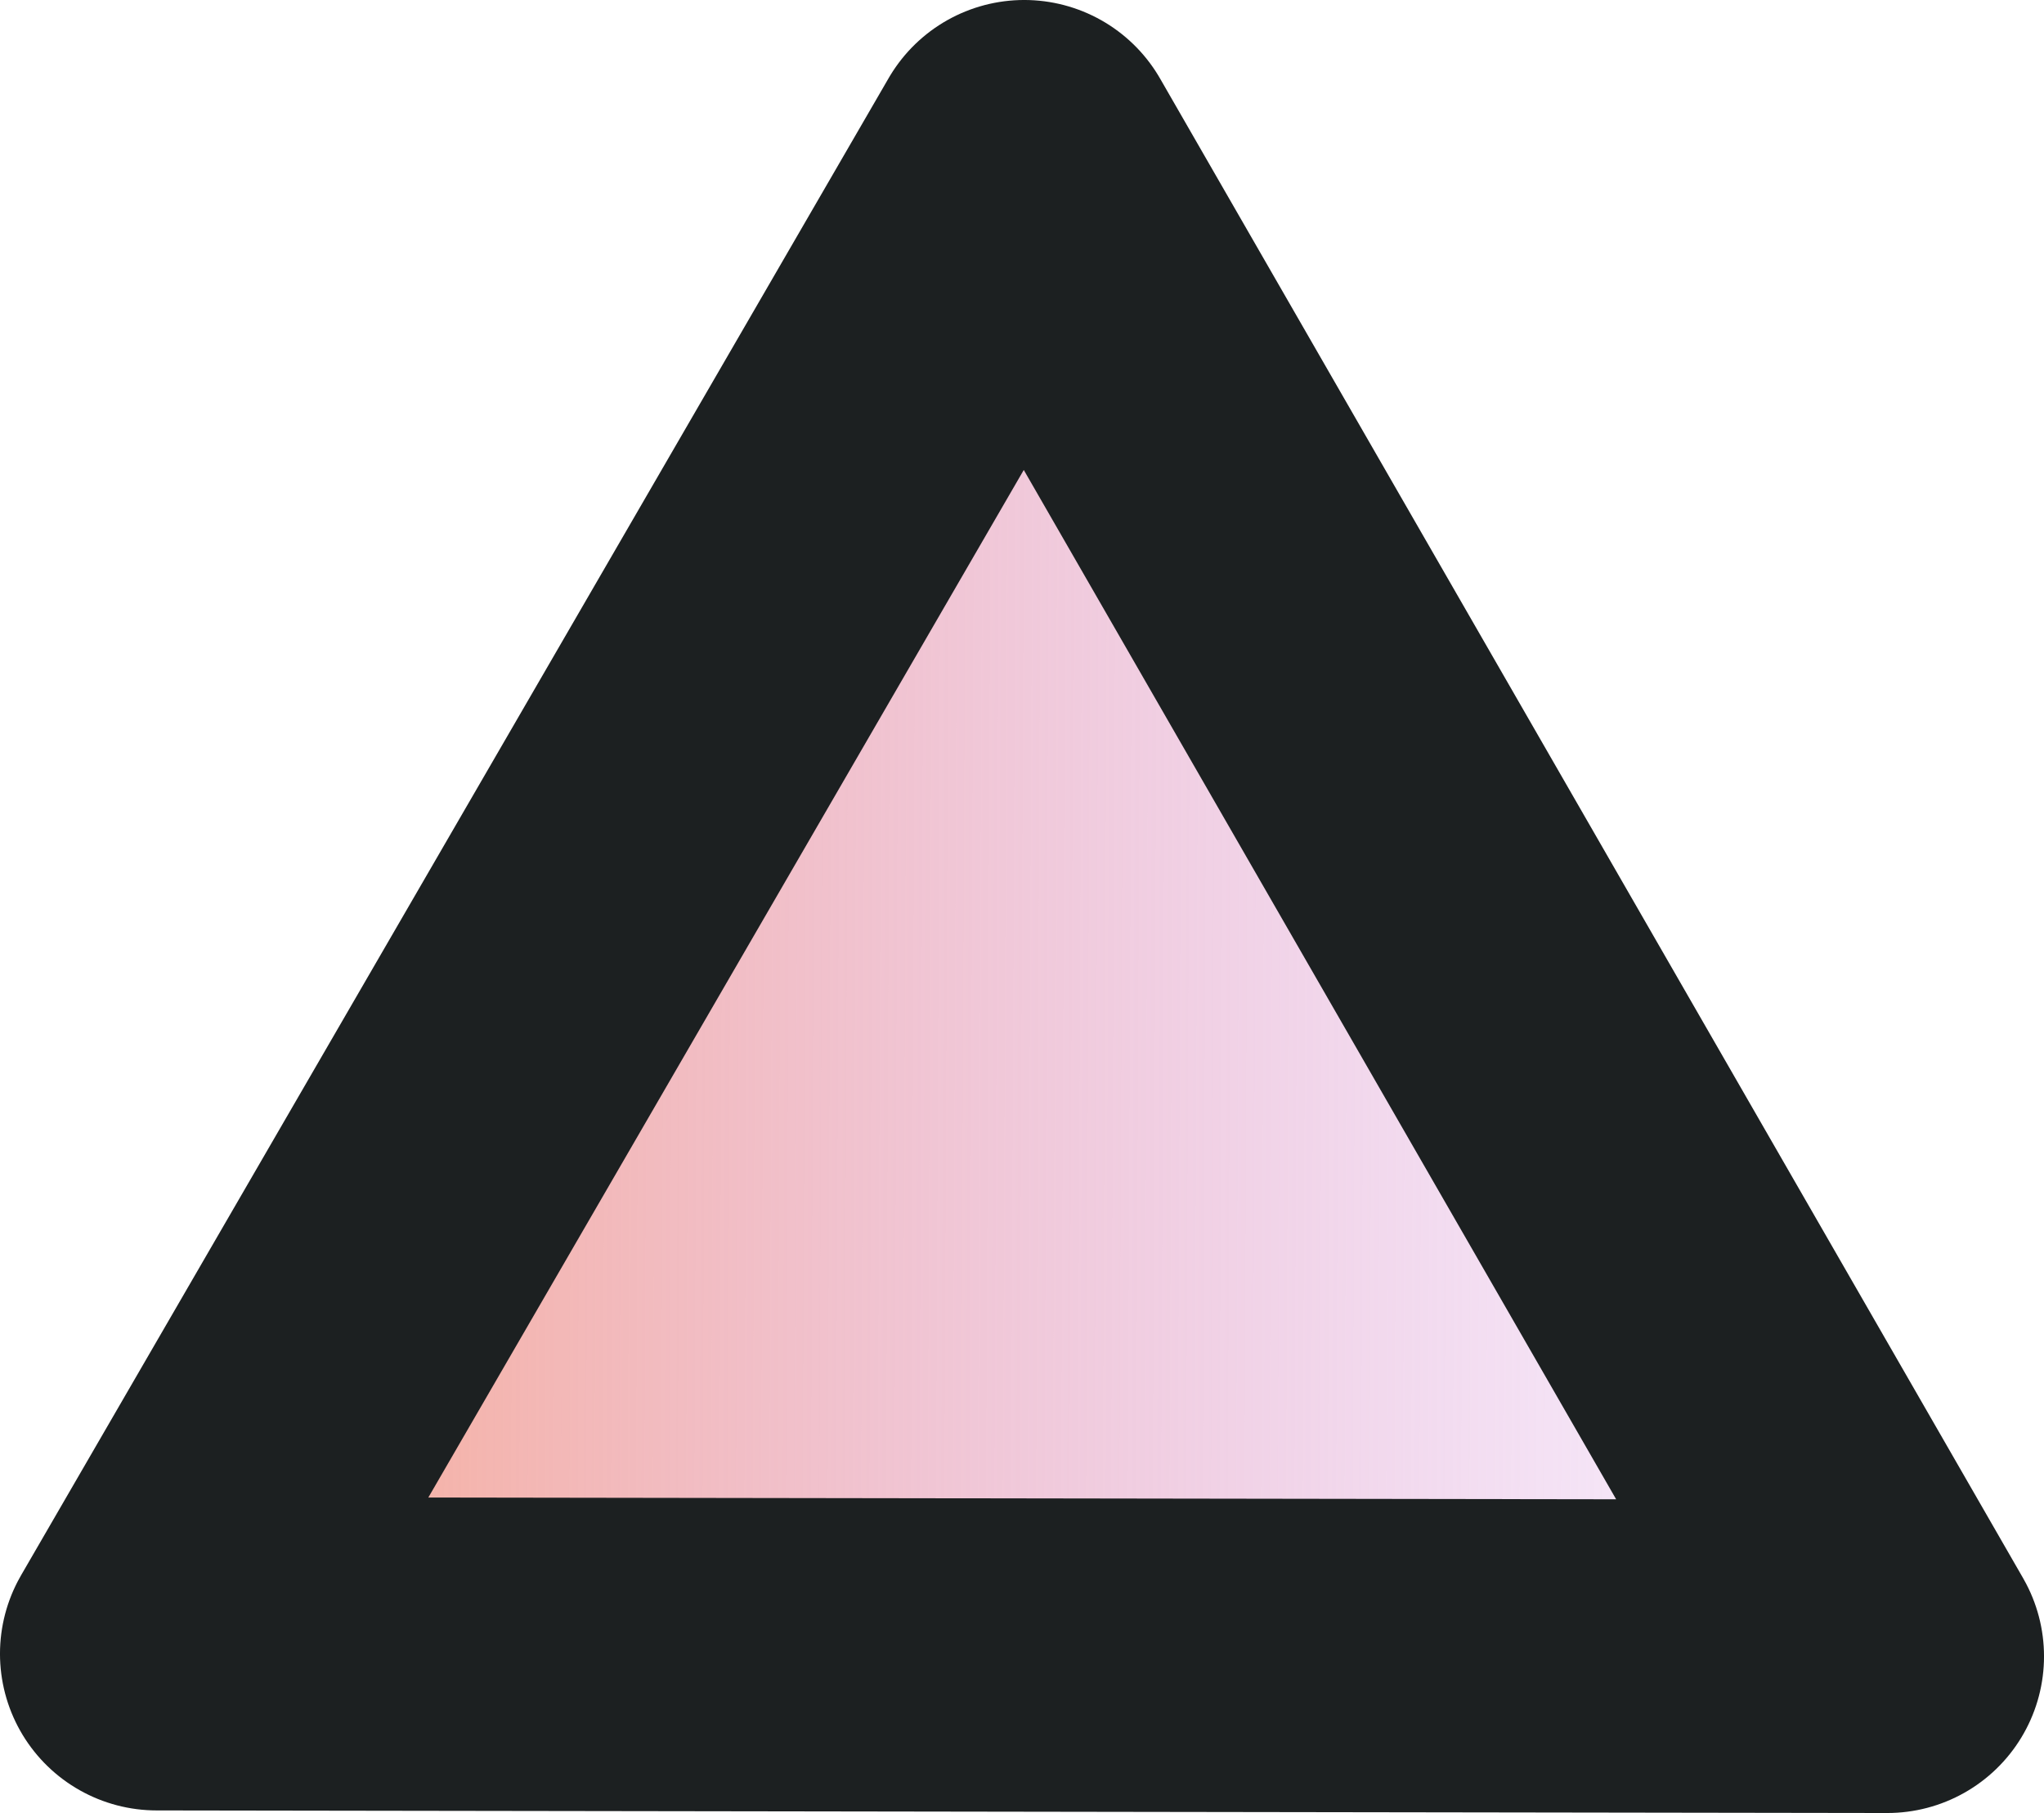 <?xml version="1.0" encoding="UTF-8" standalone="no"?>
<!-- Created with Inkscape (http://www.inkscape.org/) -->

<svg
   width="163.055mm"
   height="144.662mm"
   viewBox="0 0 163.055 144.662"
   version="1.1"
   id="svg1"
   inkscape:version="1.4 (86a8ad7, 2024-10-11)"
   sodipodi:docname="Logo.svg"
   xmlns:inkscape="http://www.inkscape.org/namespaces/inkscape"
   xmlns:sodipodi="http://sodipodi.sourceforge.net/DTD/sodipodi-0.dtd"
   xmlns:xlink="http://www.w3.org/1999/xlink"
   xmlns="http://www.w3.org/2000/svg"
   xmlns:svg="http://www.w3.org/2000/svg">
  <sodipodi:namedview
     id="namedview1"
     pagecolor="#ffffff"
     bordercolor="#000000"
     borderopacity="0.25"
     inkscape:showpageshadow="2"
     inkscape:pageopacity="0.0"
     inkscape:pagecheckerboard="0"
     inkscape:deskcolor="#d1d1d1"
     inkscape:document-units="mm"
     inkscape:zoom="1.0396254"
     inkscape:cx="287.12264"
     inkscape:cy="338.10254"
     inkscape:window-width="2560"
     inkscape:window-height="1369"
     inkscape:window-x="-8"
     inkscape:window-y="-8"
     inkscape:window-maximized="1"
     inkscape:current-layer="layer1" />
  <defs
     id="defs1">
    <linearGradient
       id="linearGradient1"
       inkscape:collect="always">
      <stop
         style="stop-color:#ffa878;stop-opacity:1;"
         offset="0"
         id="stop1" />
      <stop
         style="stop-color:#c47df1;stop-opacity:0;"
         offset="1"
         id="stop2" />
    </linearGradient>
    <linearGradient
       inkscape:collect="always"
       xlink:href="#linearGradient1"
       id="linearGradient2"
       x1="29.451"
       y1="120.1"
       x2="198.97"
       y2="120.863"
       gradientUnits="userSpaceOnUse" />
  </defs>
  <g
     inkscape:label="Layer 1"
     inkscape:groupmode="layer"
     id="layer1"
     transform="translate(-29.12,-58.966)">
    <path
       sodipodi:type="star"
       style="fill:url(#linearGradient2);stroke:#1c2021;stroke-width:25;stroke-linecap:round;stroke-linejoin:round;stroke-dasharray:none;stroke-opacity:1;paint-order:stroke fill markers"
       id="path1"
       inkscape:flatsided="true"
       sodipodi:sides="3"
       sodipodi:cx="114.26991"
       sodipodi:cy="139.97429"
       sodipodi:r1="79.707275"
       sodipodi:r2="39.853638"
       sodipodi:arg1="0.52508664"
       sodipodi:arg2="1.5722842"
       inkscape:rounded="0"
       inkscape:randomized="0"
       d="M 183.239,179.931 45.182,179.725 114.389,60.267 Z"
       inkscape:transform-center-x="0.059296724"
       inkscape:transform-center-y="-19.875444"
       transform="translate(-3.563,11.198)" />
  </g>
</svg>
